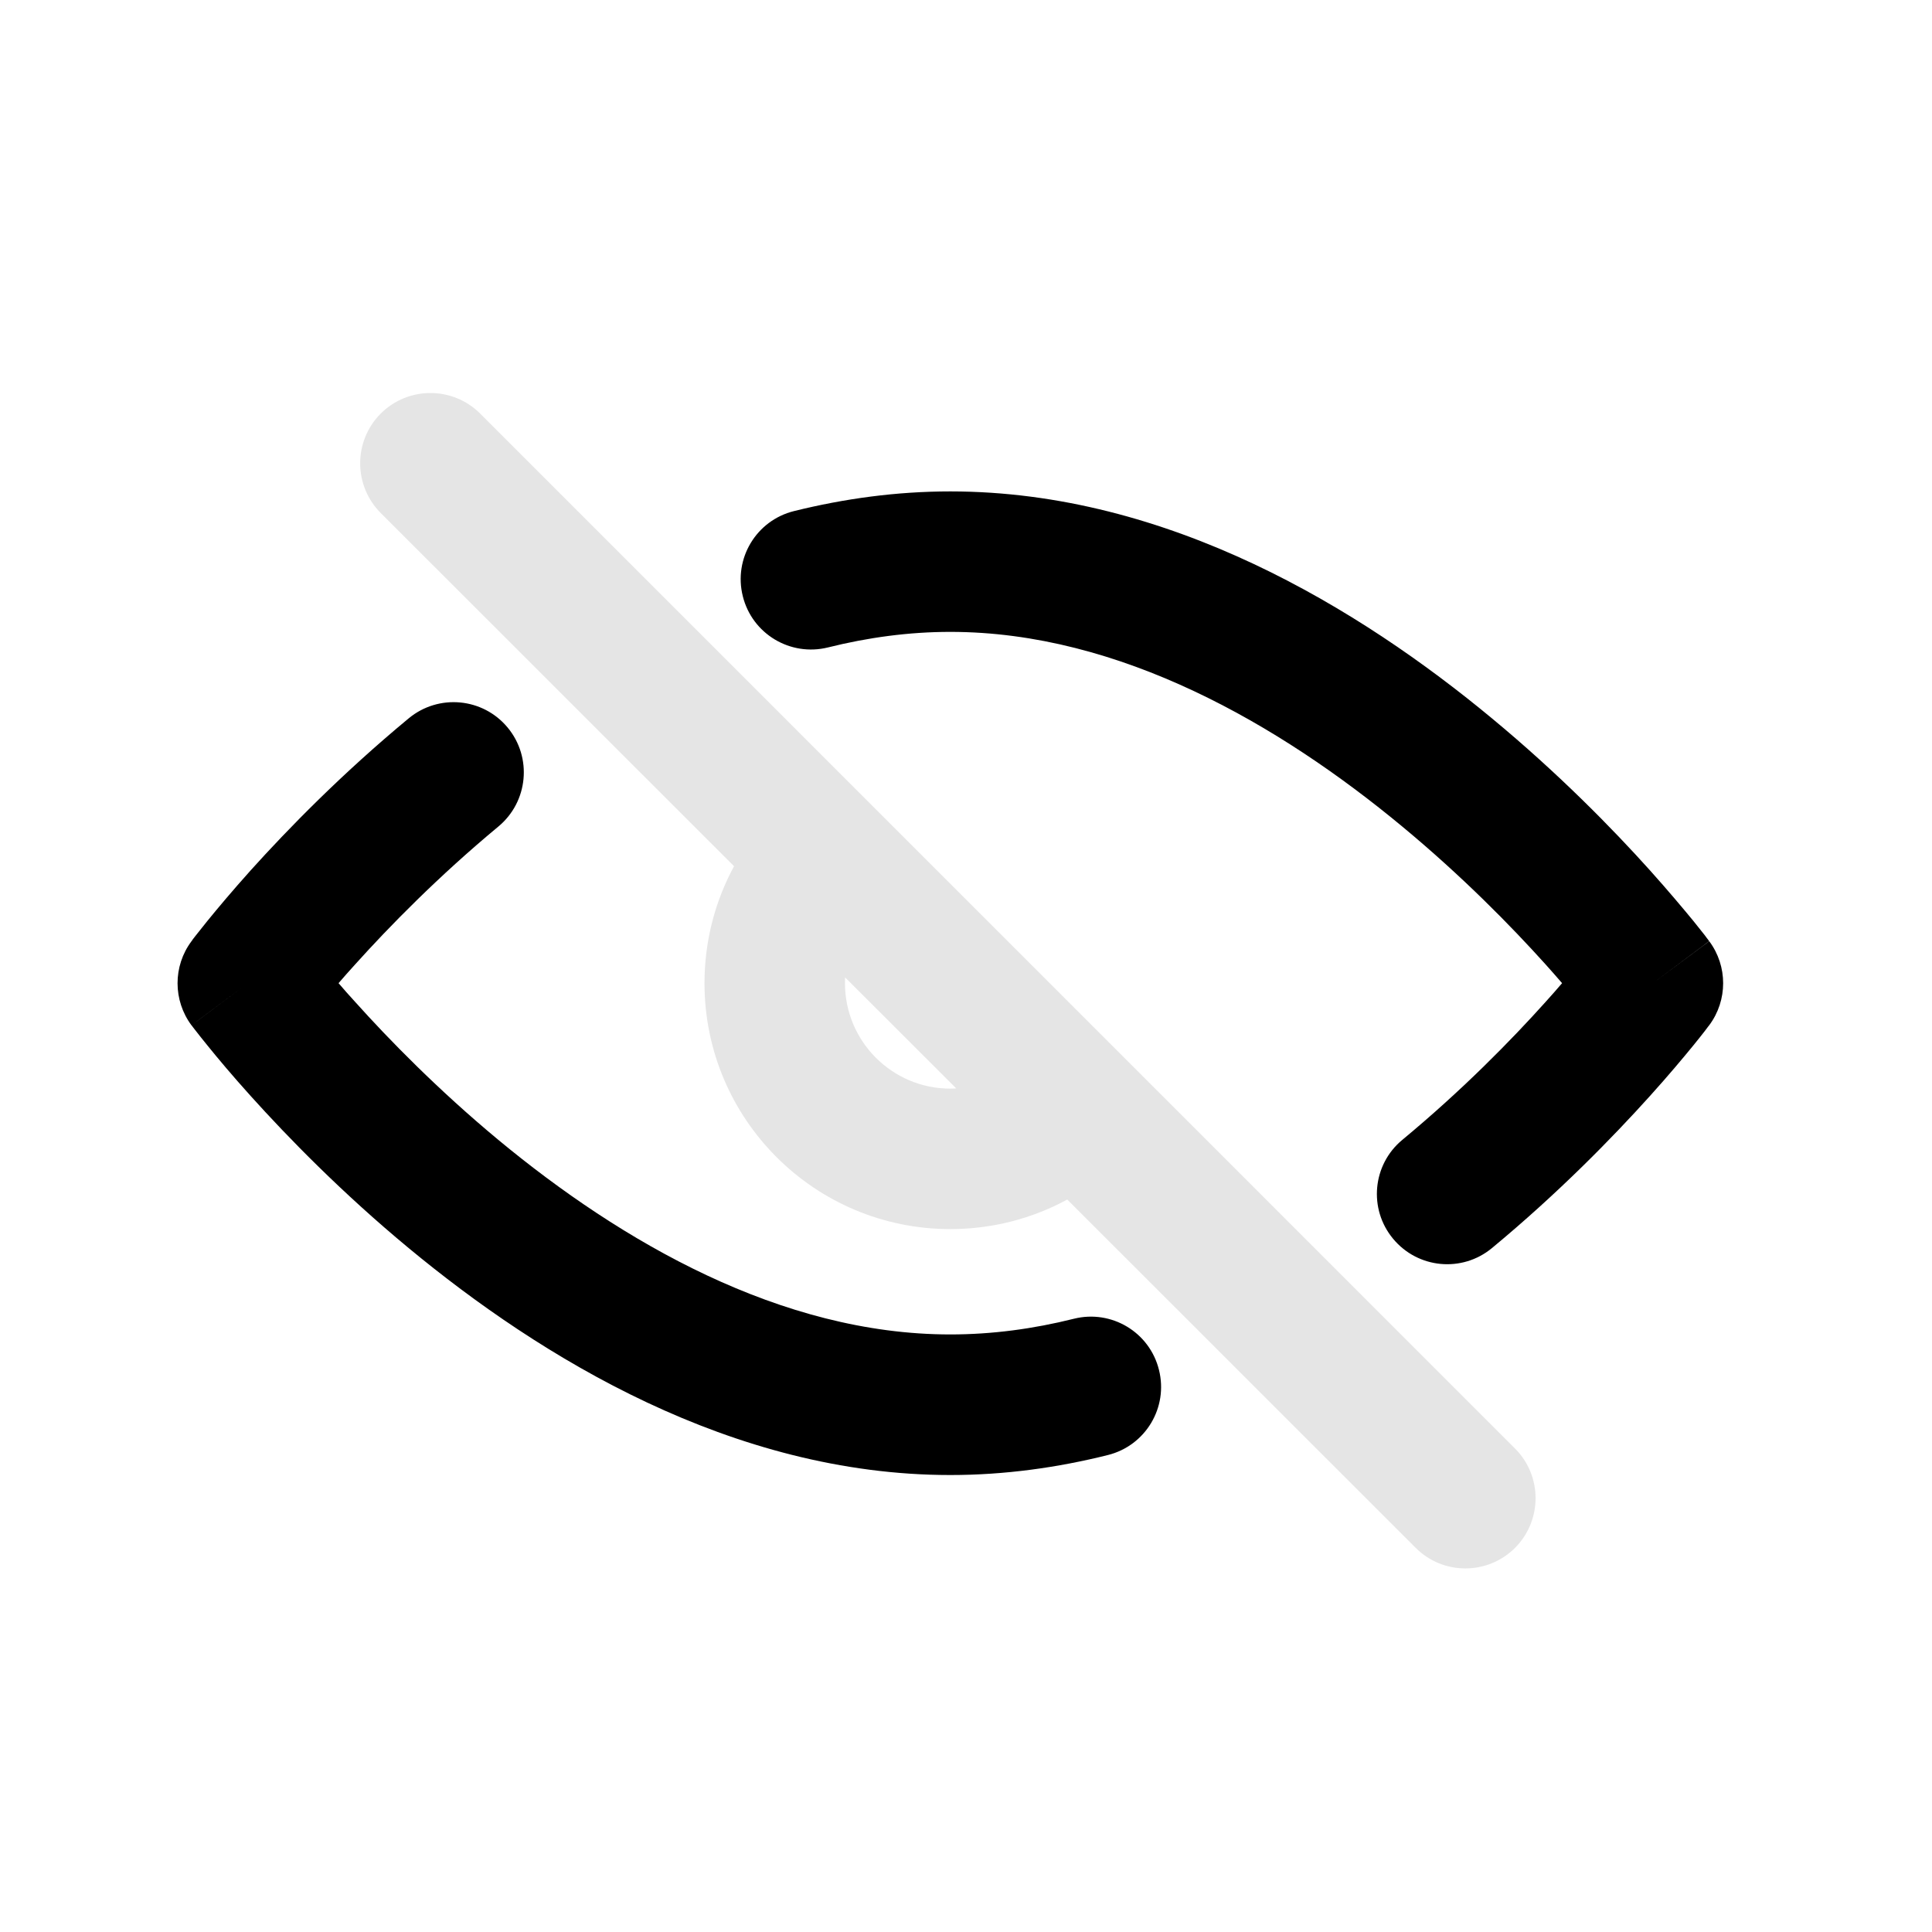 <svg width="17" height="17" viewBox="0 0 17 17" fill="none" xmlns="http://www.w3.org/2000/svg">
<mask id="mask0_102_1151" style="mask-type:alpha" maskUnits="userSpaceOnUse" x="0" y="0" width="17" height="17">
<rect x="0.347" y="0.645" width="16" height="16" fill="#D9D9D9"/>
</mask>
<g mask="url(#mask0_102_1151)">
<path fill-rule="evenodd" clip-rule="evenodd" d="M8.362 5.56C7.998 5.56 7.638 5.609 7.285 5.697C6.953 5.779 6.618 5.577 6.536 5.246C6.453 4.914 6.655 4.579 6.987 4.497C7.427 4.388 7.887 4.324 8.362 4.324C10.285 4.324 11.97 5.361 13.128 6.321C13.716 6.808 14.191 7.294 14.518 7.658C14.682 7.841 14.81 7.994 14.899 8.102C14.943 8.157 14.977 8.2 15.001 8.23C15.012 8.246 15.022 8.258 15.028 8.266L15.036 8.277L15.038 8.28L15.039 8.281C15.039 8.281 15.04 8.282 14.544 8.651C15.04 9.021 15.04 9.021 15.04 9.021L15.039 9.022L15.038 9.023L15.036 9.026L15.028 9.036C15.022 9.045 15.012 9.057 15.001 9.072C14.977 9.103 14.943 9.146 14.899 9.2C14.81 9.309 14.682 9.462 14.518 9.644C14.19 10.008 13.716 10.495 13.128 10.982C12.865 11.2 12.476 11.163 12.258 10.9C12.04 10.638 12.076 10.248 12.339 10.03C12.87 9.59 13.301 9.149 13.599 8.817C13.652 8.758 13.701 8.703 13.745 8.651C13.701 8.6 13.652 8.544 13.599 8.485C13.301 8.154 12.87 7.713 12.339 7.273C11.26 6.378 9.854 5.56 8.362 5.56ZM14.544 8.651L15.04 9.021C15.203 8.802 15.203 8.501 15.04 8.282L14.544 8.651ZM4.467 6.402C4.685 6.665 4.648 7.055 4.385 7.273C3.855 7.713 3.424 8.154 3.126 8.485C3.072 8.544 3.023 8.6 2.979 8.651C3.023 8.703 3.072 8.758 3.126 8.817C3.424 9.149 3.855 9.59 4.385 10.03C5.464 10.924 6.87 11.742 8.362 11.742C8.73 11.742 9.093 11.693 9.449 11.604C9.78 11.521 10.116 11.722 10.198 12.054C10.281 12.385 10.08 12.72 9.749 12.803C9.305 12.914 8.841 12.979 8.362 12.979C6.44 12.979 4.755 11.942 3.596 10.982C3.008 10.495 2.534 10.008 2.206 9.644C2.042 9.462 1.914 9.309 1.826 9.2C1.782 9.146 1.748 9.103 1.724 9.072C1.712 9.057 1.703 9.045 1.696 9.036L1.689 9.026L1.686 9.023L1.685 9.022C1.685 9.022 1.685 9.021 2.18 8.651C1.685 8.282 1.685 8.282 1.685 8.282L1.686 8.28L1.689 8.277L1.696 8.266C1.703 8.258 1.712 8.246 1.724 8.23C1.748 8.2 1.782 8.157 1.826 8.102C1.914 7.994 2.042 7.841 2.206 7.658C2.534 7.294 3.008 6.808 3.596 6.321C3.859 6.103 4.249 6.139 4.467 6.402ZM2.18 8.651L1.685 8.282C1.521 8.501 1.522 8.803 1.685 9.022L2.18 8.651Z" fill="black"/>
<path fill-rule="evenodd" clip-rule="evenodd" d="M4.225 3.639C3.983 3.398 3.592 3.398 3.35 3.639C3.109 3.881 3.109 4.272 3.35 4.514L6.459 7.622C6.293 7.928 6.199 8.279 6.199 8.651C6.199 9.846 7.167 10.815 8.362 10.815C8.735 10.815 9.085 10.721 9.391 10.555L12.457 13.62C12.698 13.861 13.089 13.861 13.331 13.62C13.572 13.378 13.572 12.987 13.331 12.746L4.225 3.639ZM8.414 9.577L7.436 8.6C7.435 8.617 7.435 8.634 7.435 8.651C7.435 9.163 7.85 9.579 8.362 9.579C8.38 9.579 8.397 9.578 8.414 9.577Z" fill="#E5E5E5"/>
</g>
</svg>
